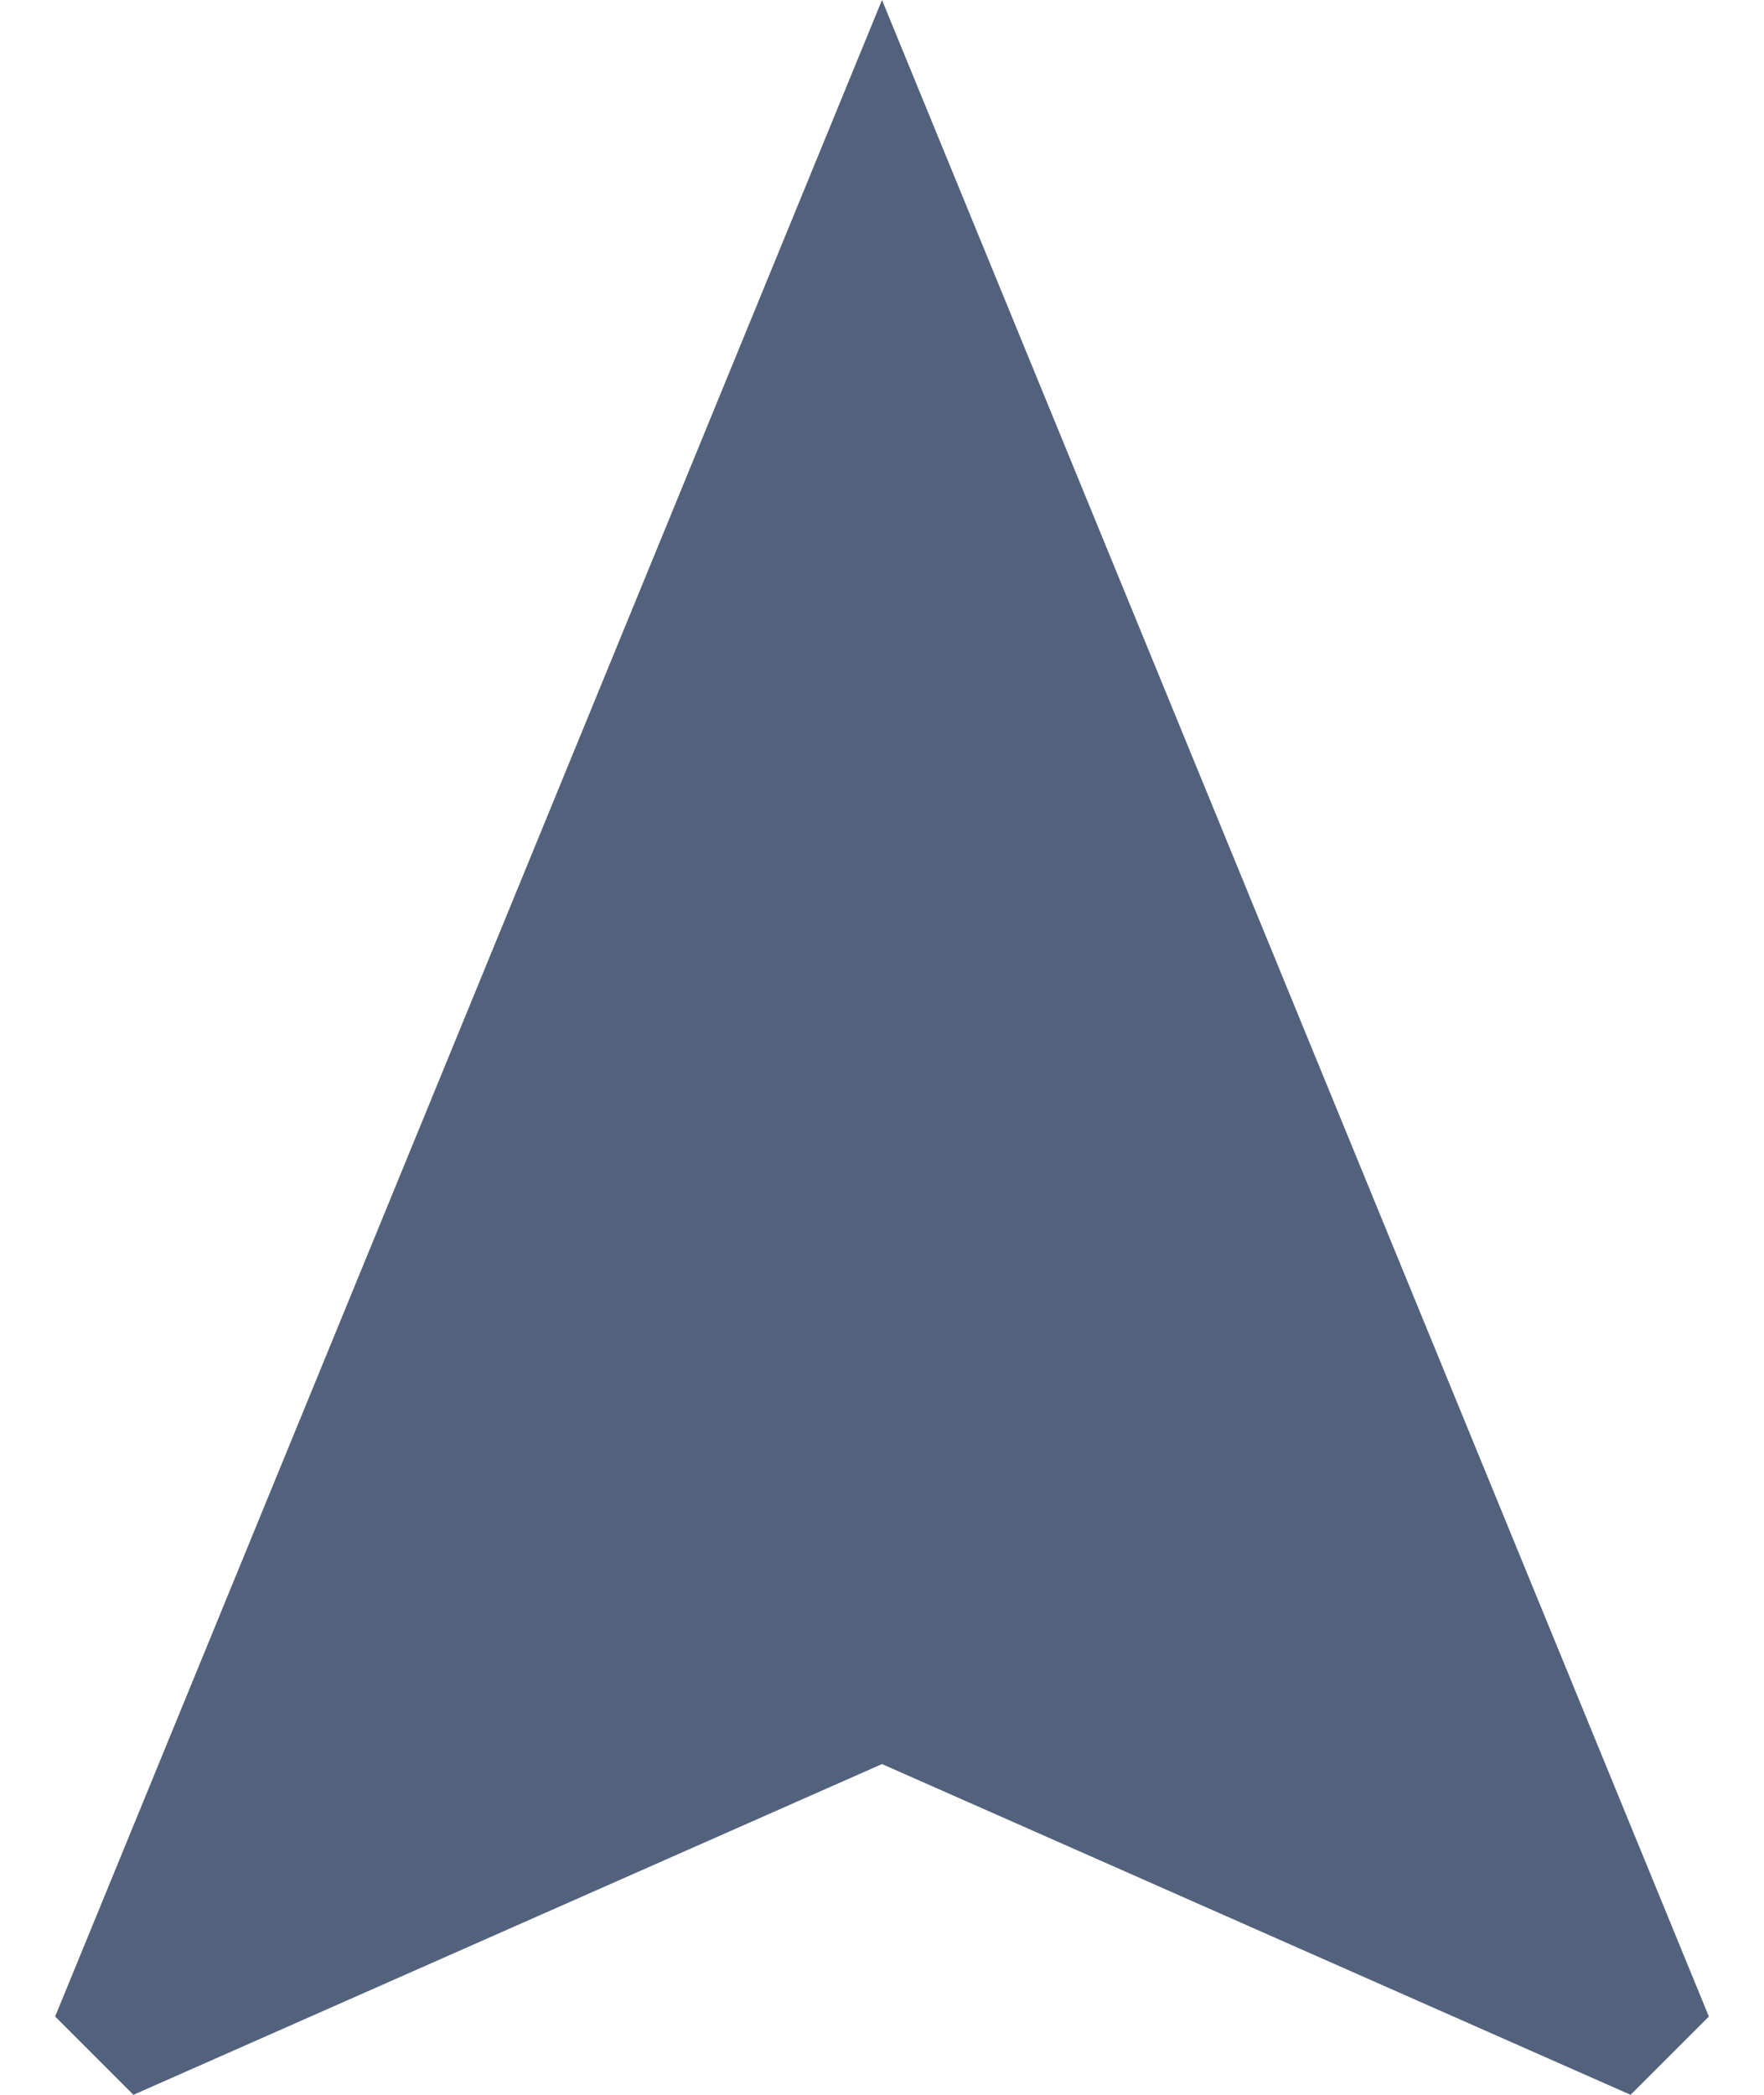 <svg xmlns="http://www.w3.org/2000/svg" xmlns:xlink="http://www.w3.org/1999/xlink" width="16" height="19" viewBox="0 0 16 19"><defs><path id="9wp4a" d="M73 1585l-7.5 18.29.71.71 6.79-3 6.79 3 .71-.71z"/></defs><g><g transform="translate(-65 -1585)"><use fill="#53627c" xlink:href="#9wp4a"/></g></g></svg>